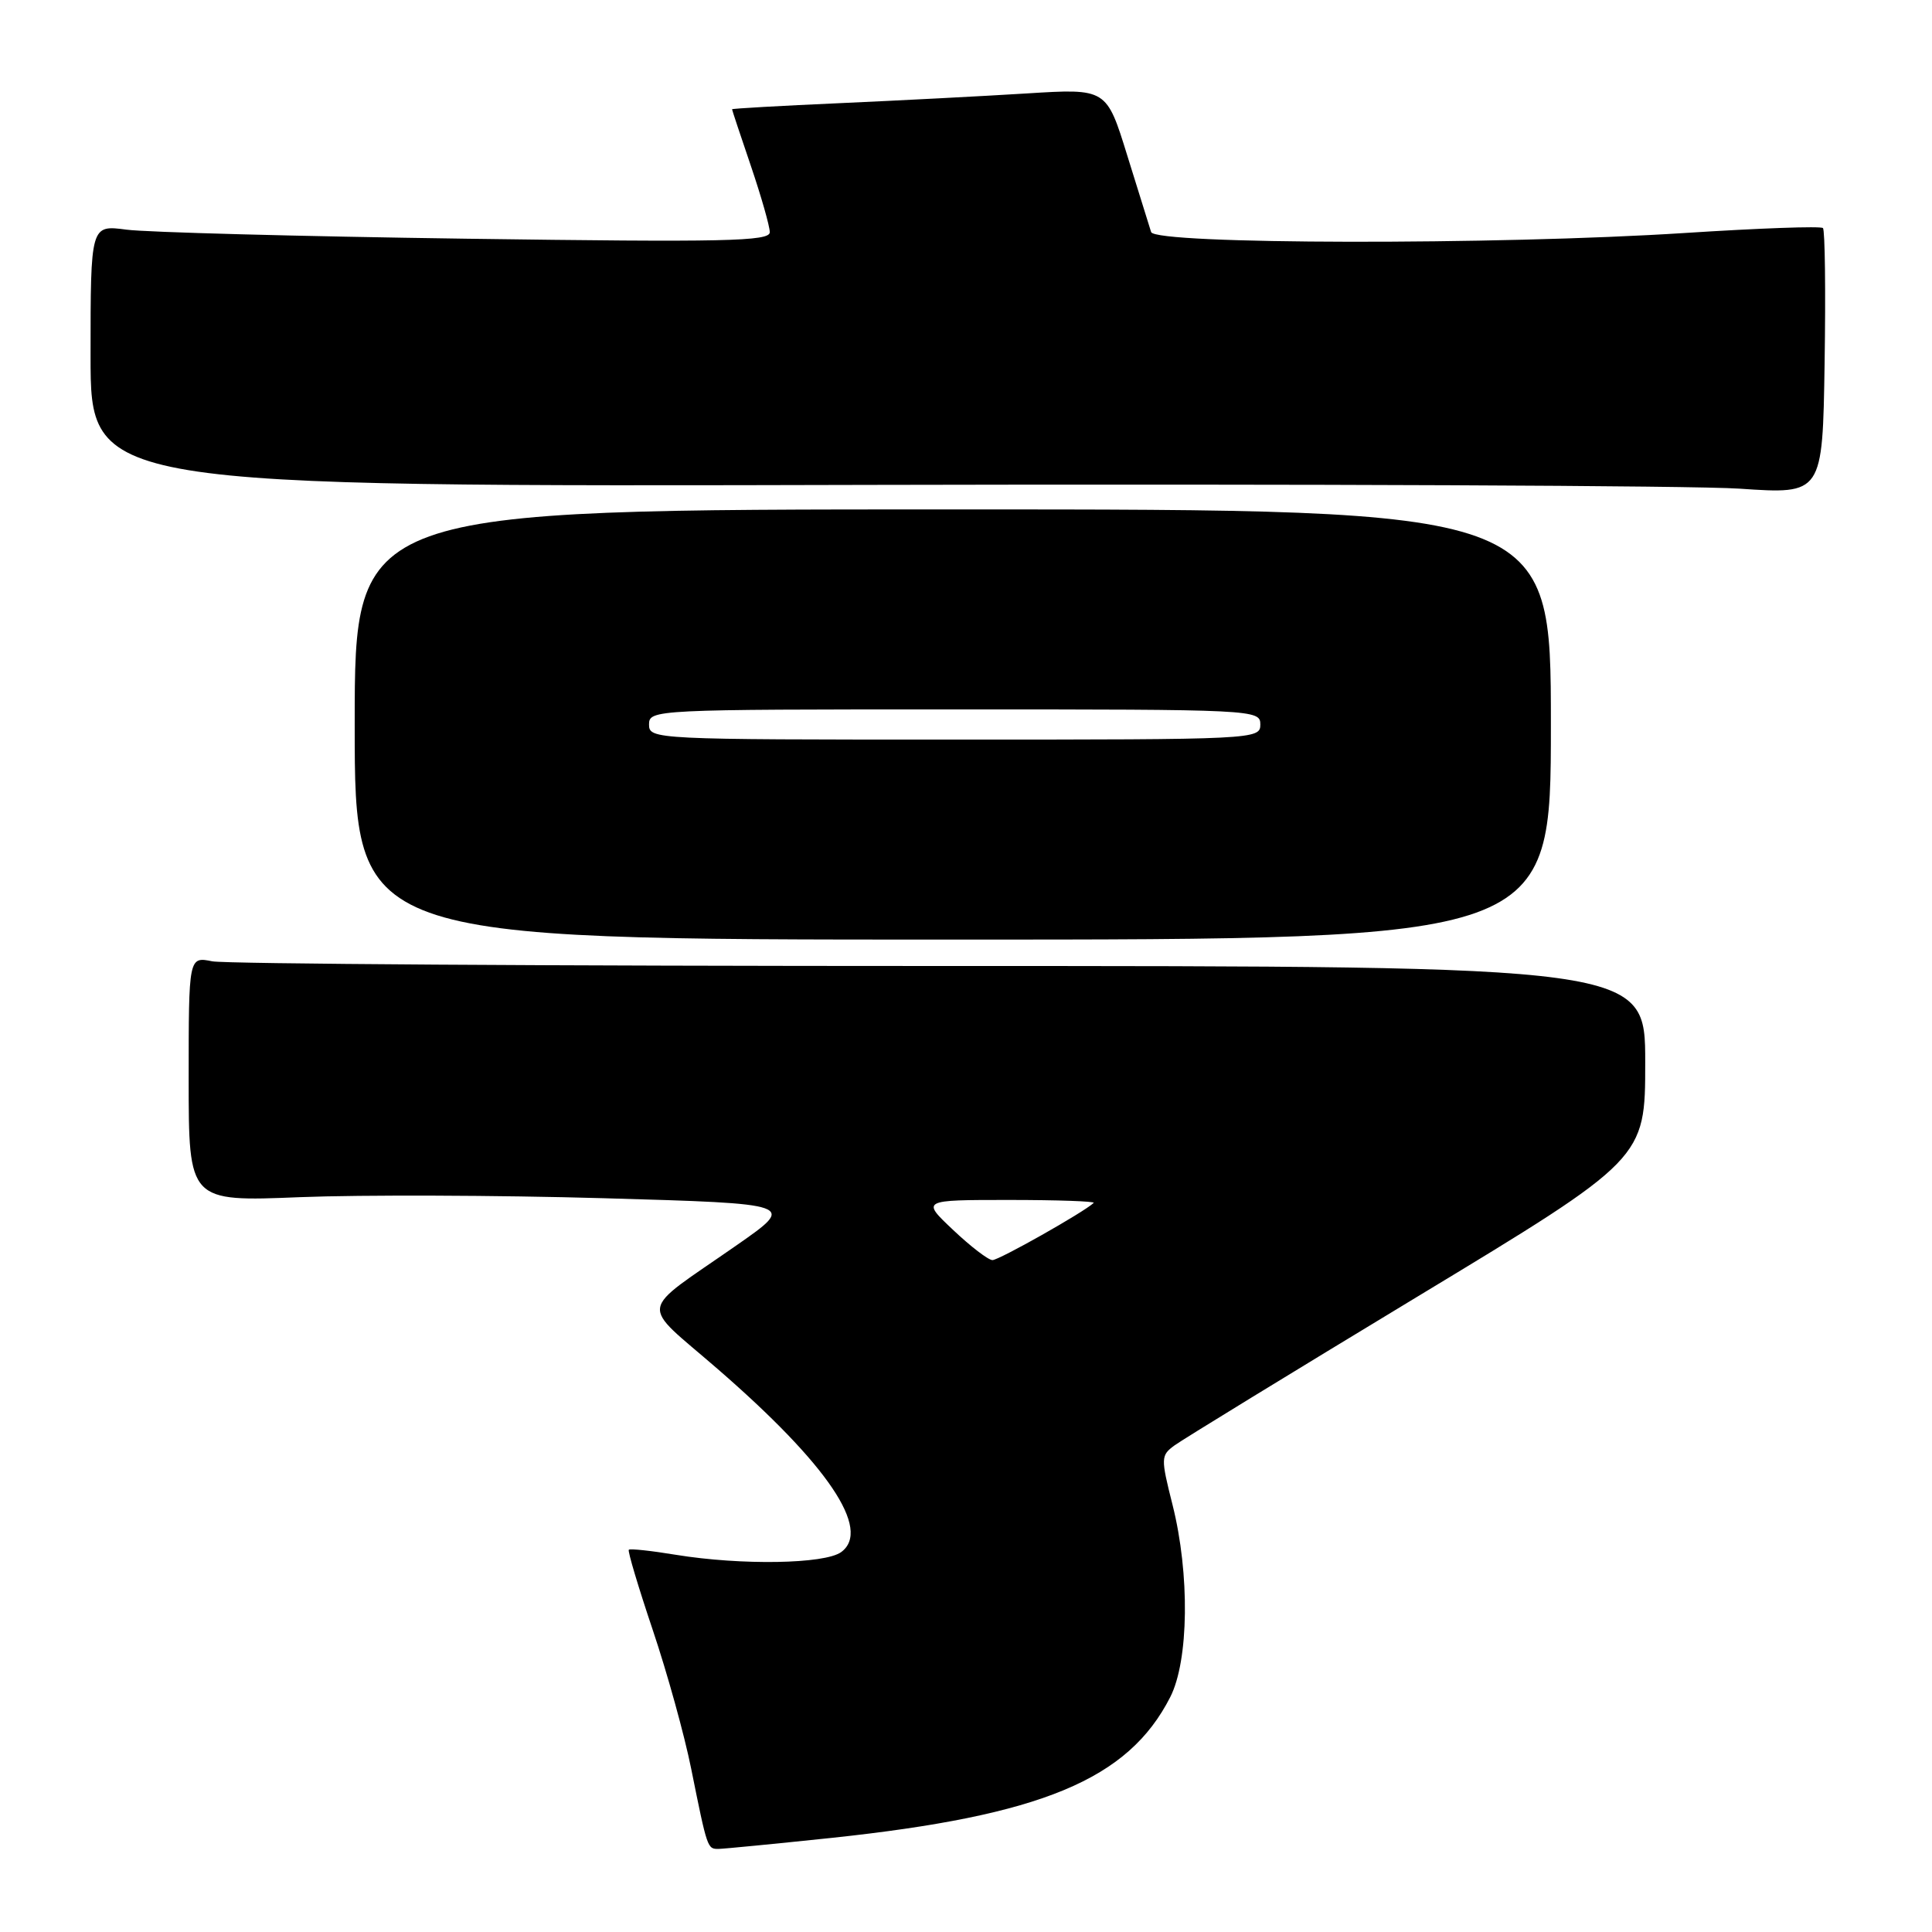 <?xml version="1.0" encoding="UTF-8" standalone="no"?>
<!DOCTYPE svg PUBLIC "-//W3C//DTD SVG 1.1//EN" "http://www.w3.org/Graphics/SVG/1.1/DTD/svg11.dtd" >
<svg xmlns="http://www.w3.org/2000/svg" xmlns:xlink="http://www.w3.org/1999/xlink" version="1.1" viewBox="0 0 256 256">
 <g >
 <path fill="currentColor"
d=" M 110.19 243.53 C 138.02 240.57 149.49 235.81 155.06 224.88 C 157.53 220.05 157.67 208.56 155.37 199.41 C 153.80 193.18 153.81 192.86 155.62 191.53 C 156.65 190.77 171.11 181.92 187.75 171.85 C 218.00 153.56 218.00 153.56 218.00 140.78 C 218.00 128.00 218.00 128.00 124.63 128.00 C 73.27 128.00 29.84 127.72 28.13 127.38 C 25.00 126.75 25.00 126.75 25.00 142.99 C 25.00 159.23 25.00 159.23 39.75 158.63 C 47.86 158.31 65.97 158.37 80.00 158.77 C 105.50 159.50 105.50 159.50 97.61 165.00 C 84.37 174.23 84.66 172.35 95.06 181.37 C 109.68 194.04 115.52 202.69 111.46 205.66 C 109.27 207.25 98.22 207.43 89.56 206.02 C 86.30 205.48 83.49 205.18 83.32 205.35 C 83.15 205.51 84.58 210.29 86.49 215.97 C 88.40 221.64 90.70 229.93 91.59 234.39 C 93.73 245.00 93.73 245.00 95.22 244.99 C 95.92 244.98 102.66 244.32 110.19 243.53 Z  M 205.50 96.00 C 205.50 67.50 205.50 67.50 126.25 67.50 C 47.00 67.50 47.00 67.50 47.00 96.00 C 47.00 124.50 47.00 124.50 126.25 124.50 C 205.50 124.50 205.50 124.50 205.50 96.00 Z  M 241.55 30.22 C 241.28 29.94 233.05 30.24 223.28 30.87 C 198.35 32.48 153.07 32.40 152.53 30.75 C 152.31 30.06 150.89 25.50 149.37 20.61 C 146.62 11.72 146.62 11.72 136.06 12.38 C 130.25 12.74 119.09 13.32 111.25 13.67 C 103.41 14.02 97.00 14.38 97.00 14.48 C 97.00 14.57 98.12 17.96 99.50 22.00 C 100.87 26.04 102.00 29.99 102.00 30.77 C 102.00 31.98 96.11 32.11 61.75 31.63 C 39.61 31.32 19.36 30.78 16.75 30.43 C 12.00 29.80 12.00 29.80 12.00 47.15 C 12.00 64.50 12.00 64.50 115.75 64.25 C 172.81 64.12 224.45 64.34 230.50 64.75 C 241.50 65.50 241.50 65.50 241.77 48.11 C 241.92 38.54 241.82 30.49 241.55 30.22 Z  M 126.29 162.97 C 122.08 159.00 122.08 159.00 133.71 159.00 C 140.10 159.00 145.15 159.18 144.92 159.39 C 143.63 160.62 132.34 166.99 131.50 166.97 C 130.95 166.96 128.60 165.16 126.29 162.97 Z  M 86.00 96.00 C 86.00 94.03 86.67 94.00 126.50 94.00 C 166.33 94.00 167.00 94.03 167.00 96.00 C 167.00 97.97 166.33 98.00 126.50 98.00 C 86.67 98.00 86.00 97.97 86.00 96.00 Z "/>
</g>
</svg>